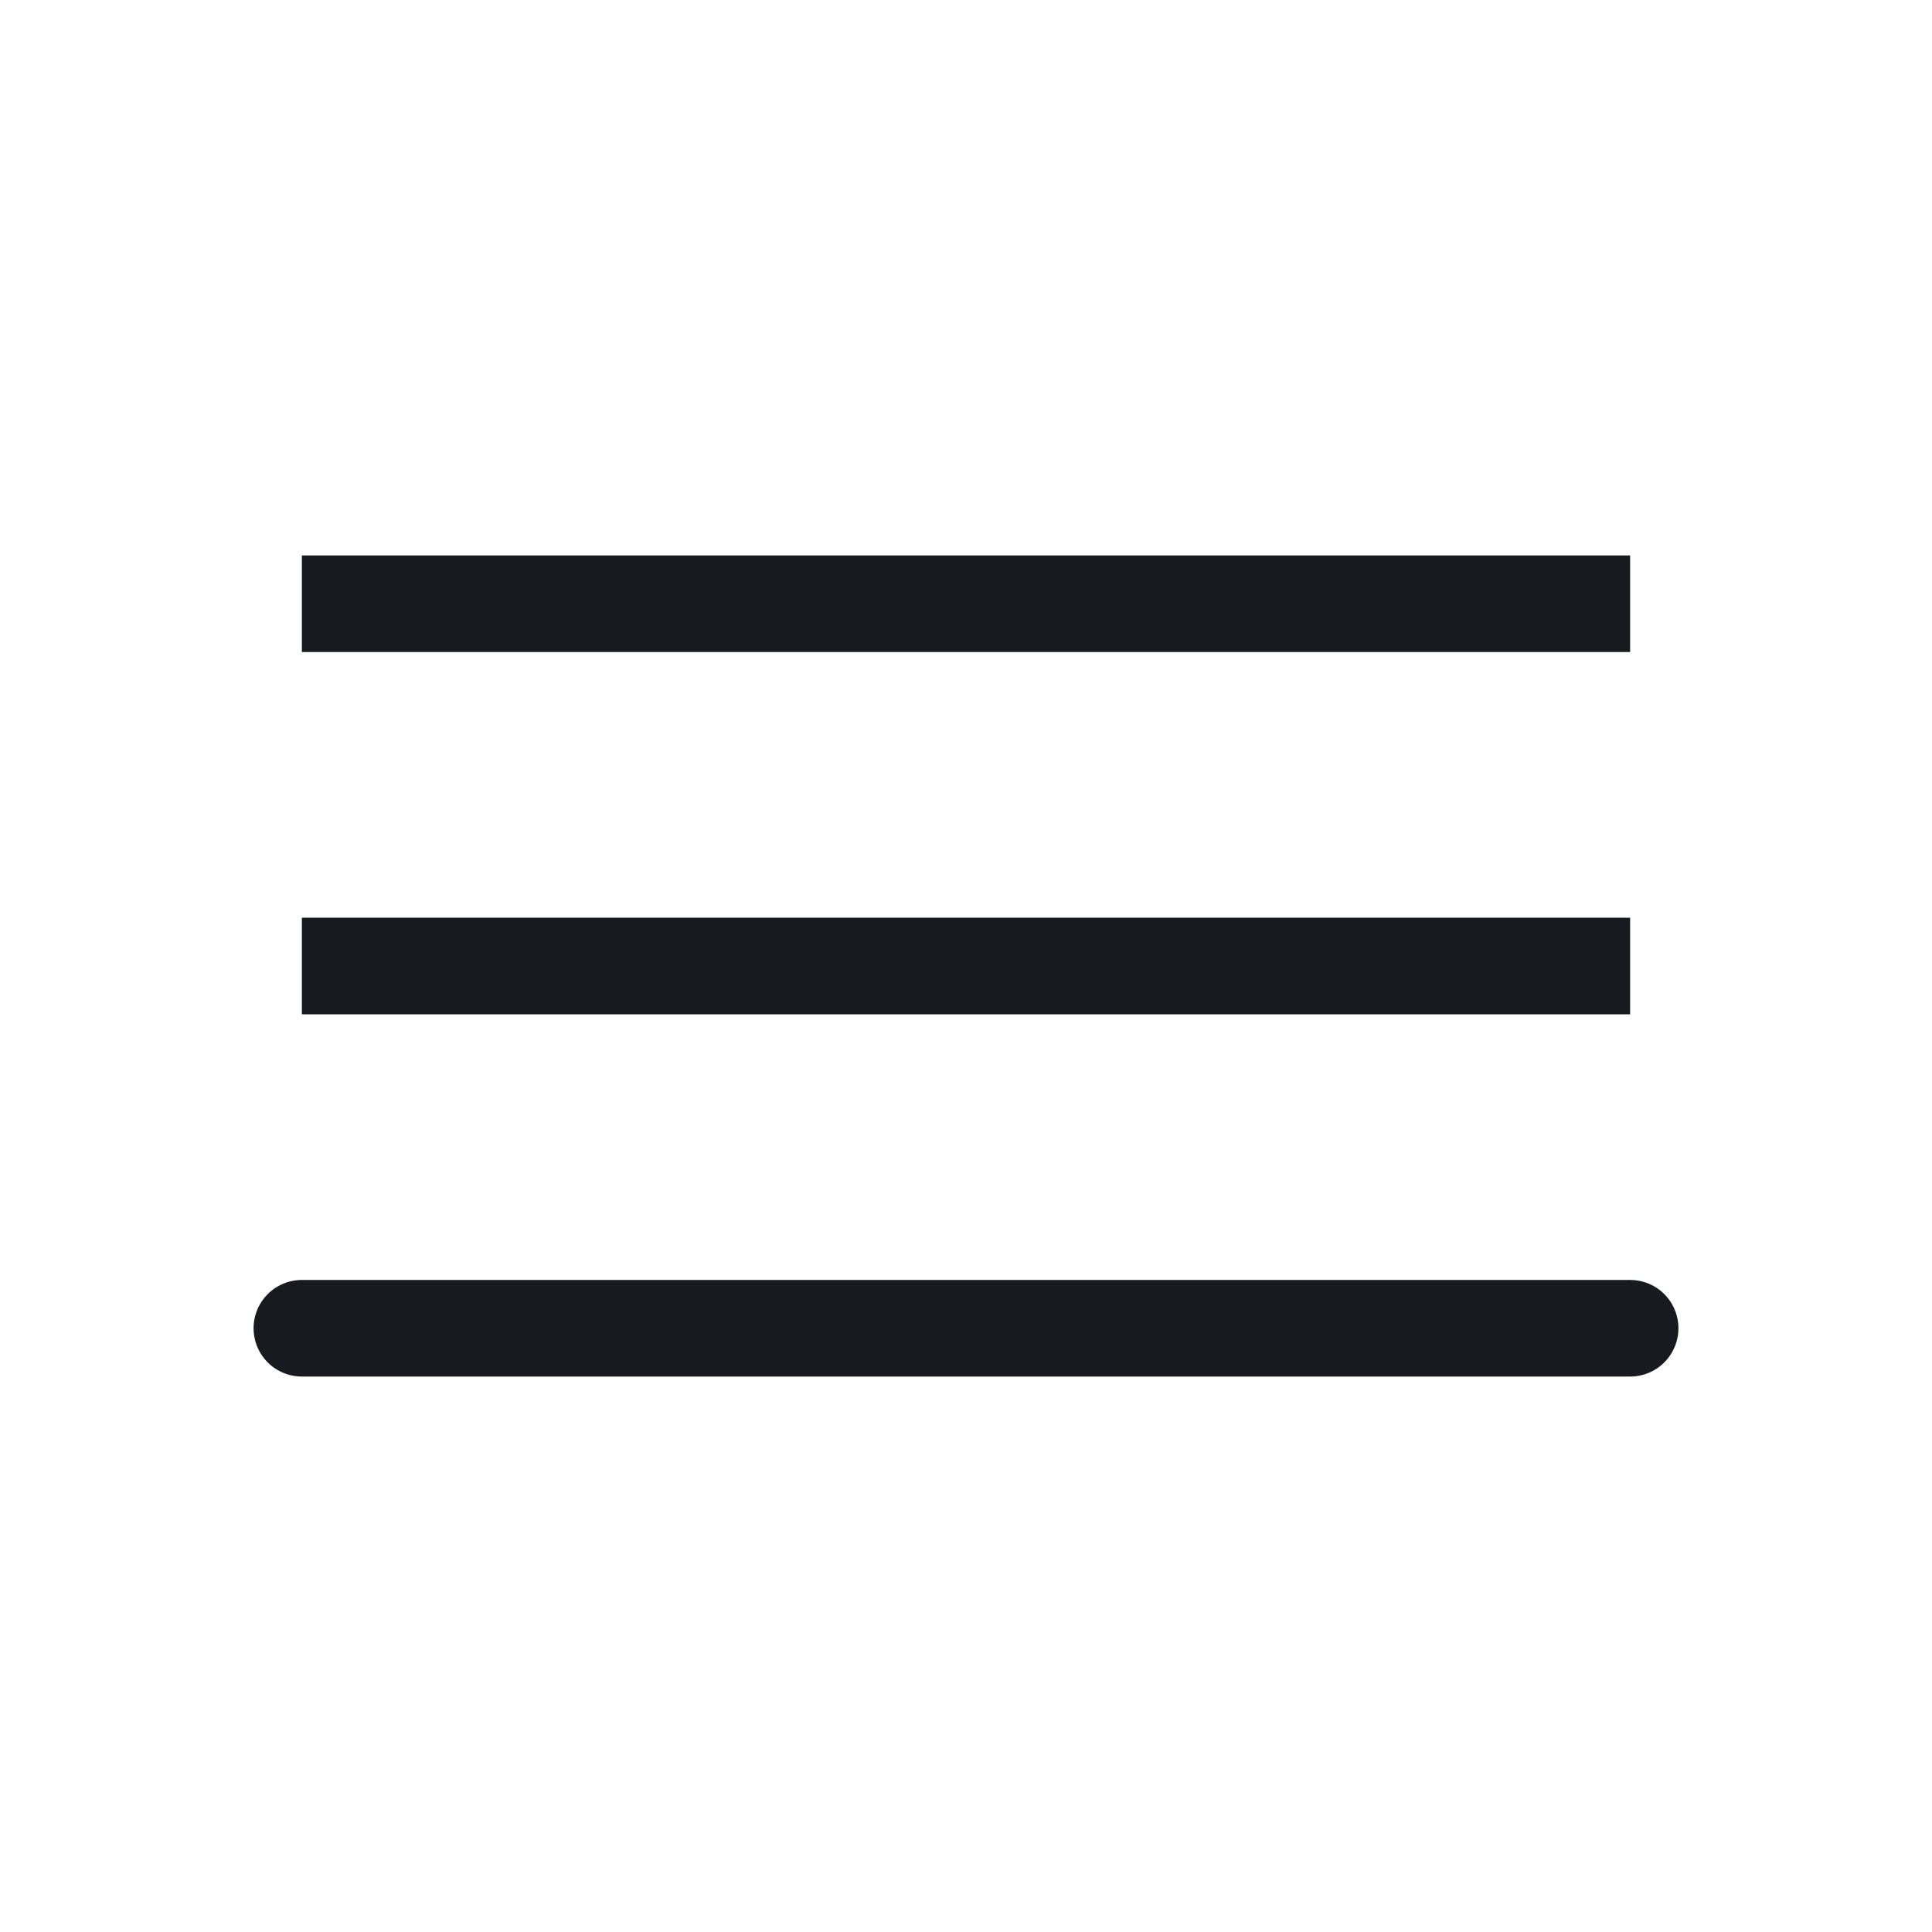 <svg width="40" height="40" viewBox="0 0 40 40" fill="none" xmlns="http://www.w3.org/2000/svg">
<path d="M6.25 27.5H33.75M6.25 12.5H33.75H6.25ZM6.25 20H33.75H6.25Z" stroke="#191A20" stroke-width="2" stroke-miterlimit="10" stroke-linecap="round"/>
</svg>
